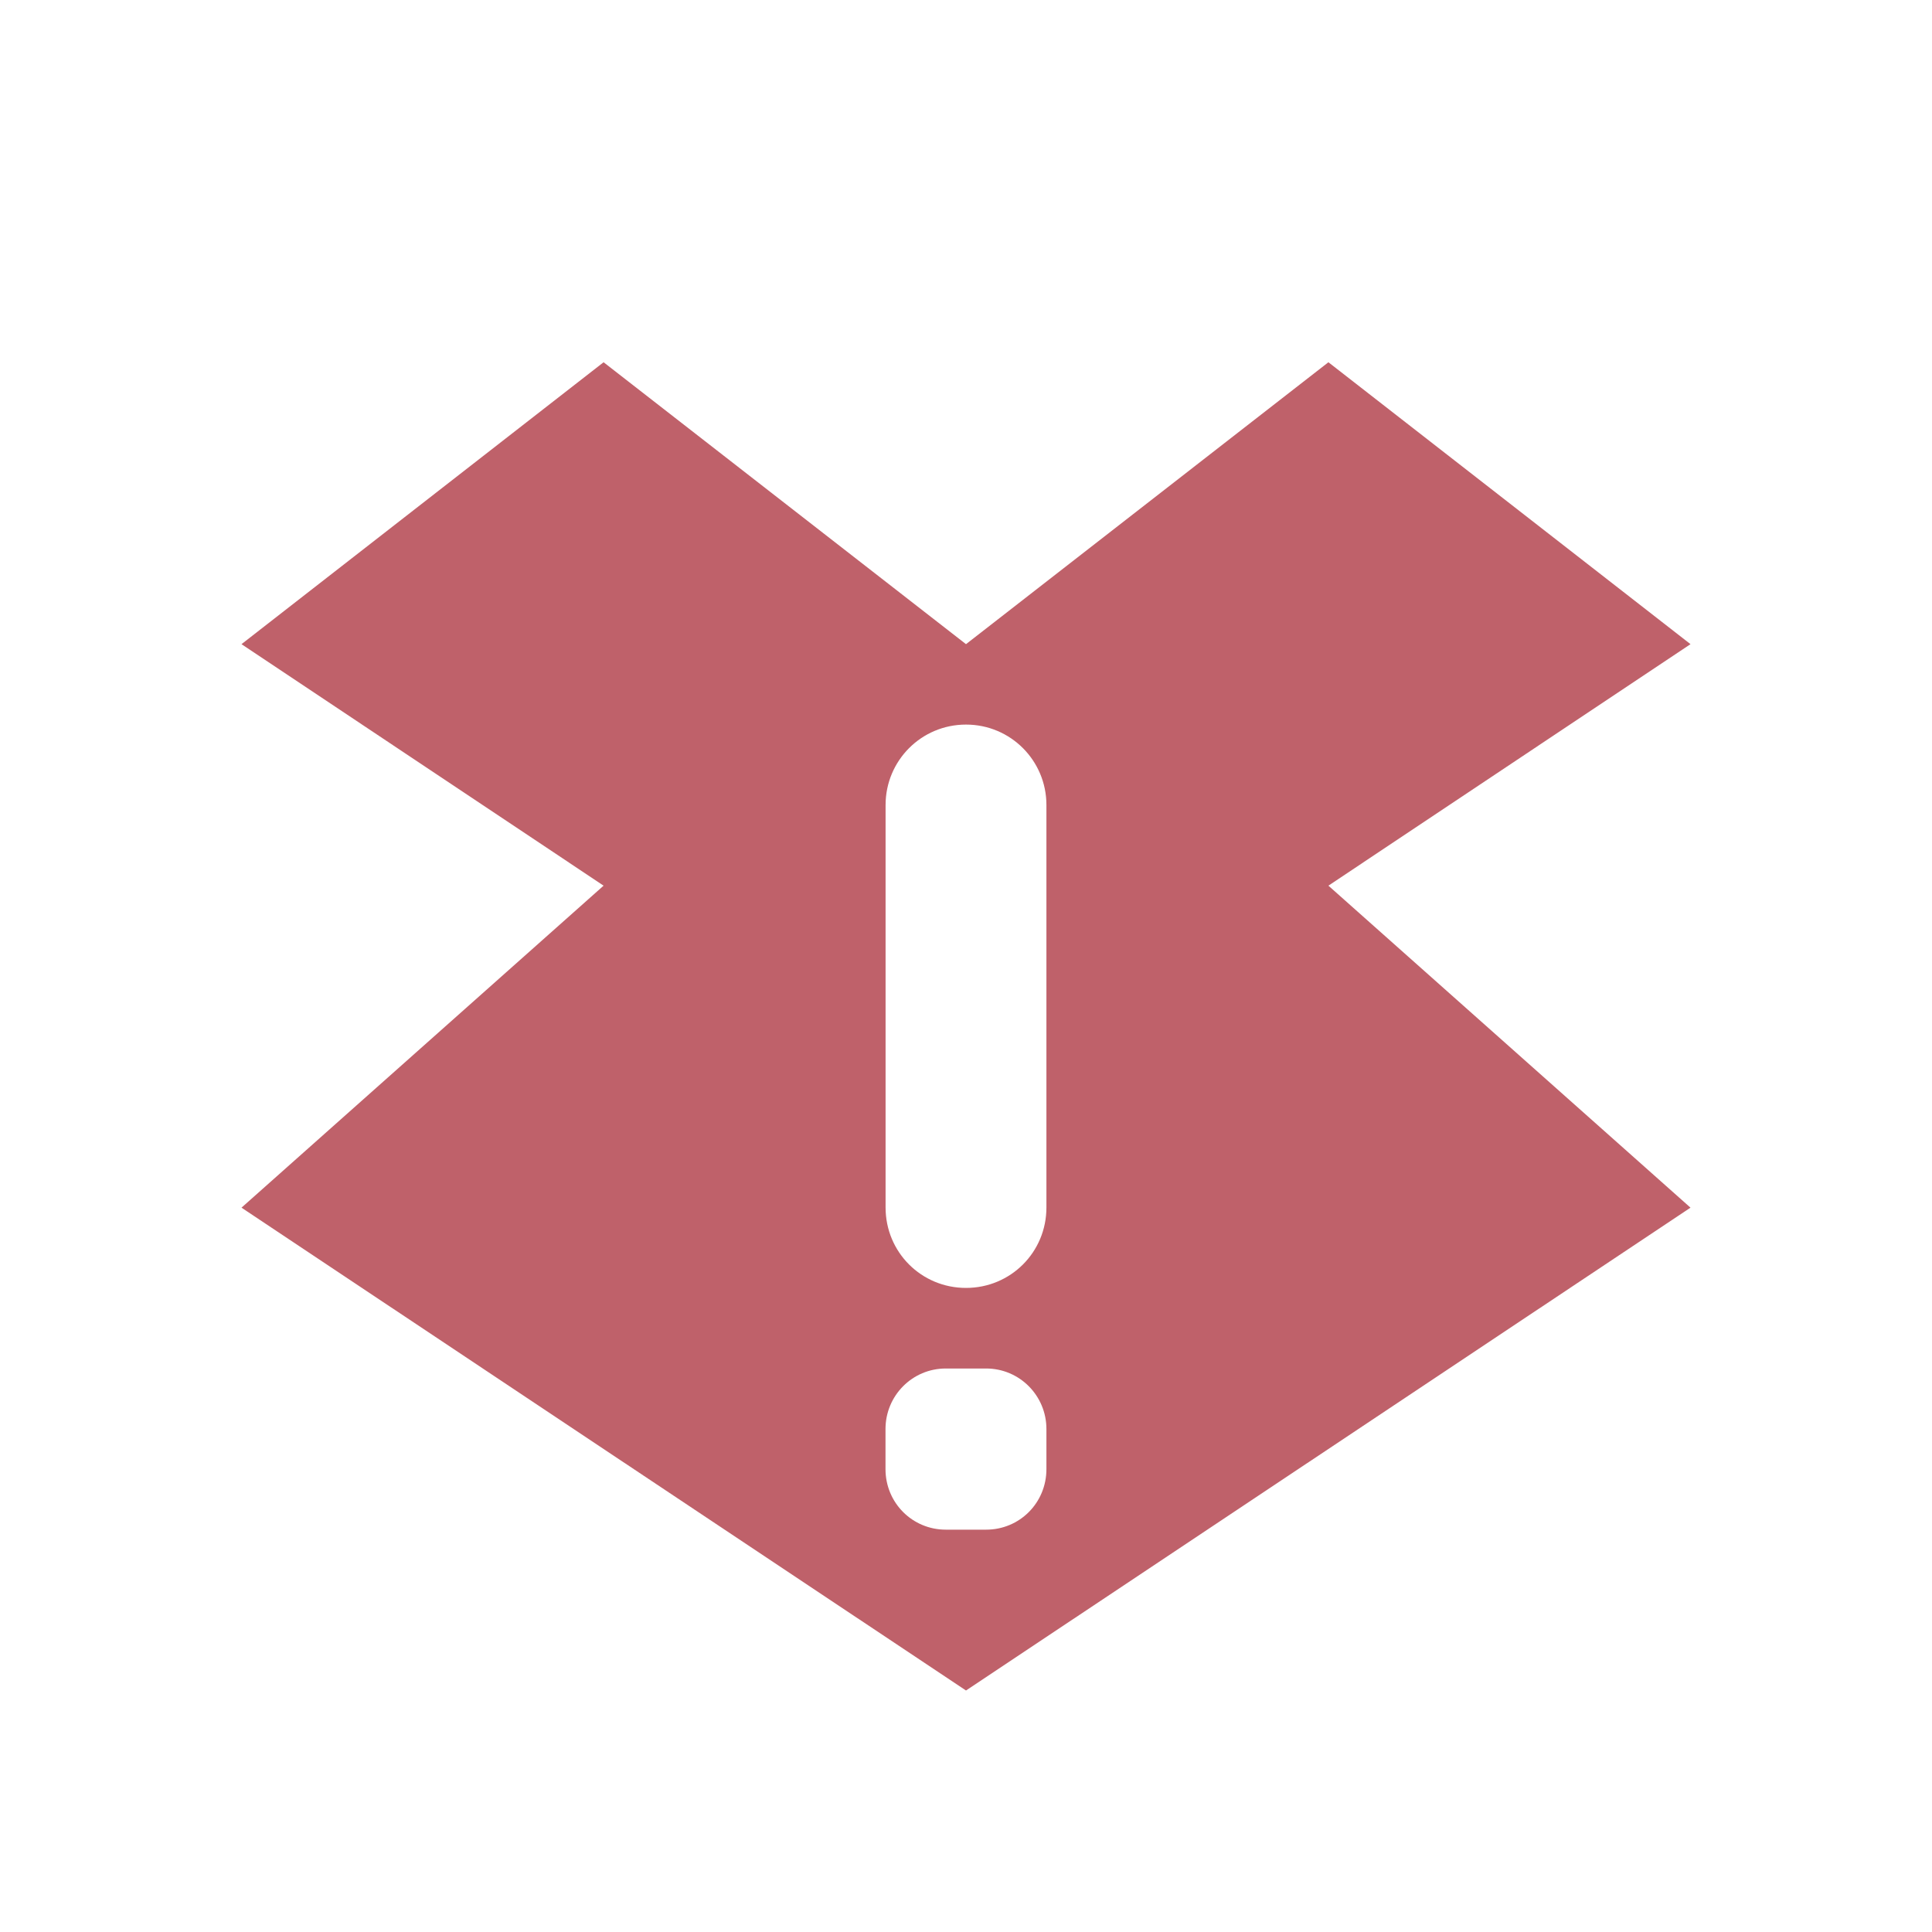 <svg viewBox="0 0 24 24" xmlns="http://www.w3.org/2000/svg">
 <path d="m7.498 4.5-4.498 3.502 4.498 3-4.498 4 9 5.998 9-5.998-4.498-4 4.498-3-4.498-3.502-4.502 3.502m0 0.999c0.555 0 0.999 0.448 0.999 0.999v5c0 0.555-0.444 0.999-0.999 0.999s-0.999-0.444-0.999-0.999v-5c0-0.551 0.444-0.999 0.999-0.999zm-0.251 7.999h0.501c0.415 0 0.749 0.337 0.749 0.752v0.498c0 0.419-0.333 0.752-0.749 0.752h-0.501c-0.415 0-0.749-0.333-0.749-0.752v-0.498c0-0.415 0.333-0.752 0.749-0.752z" fill="#bf616a"/>
</svg>
